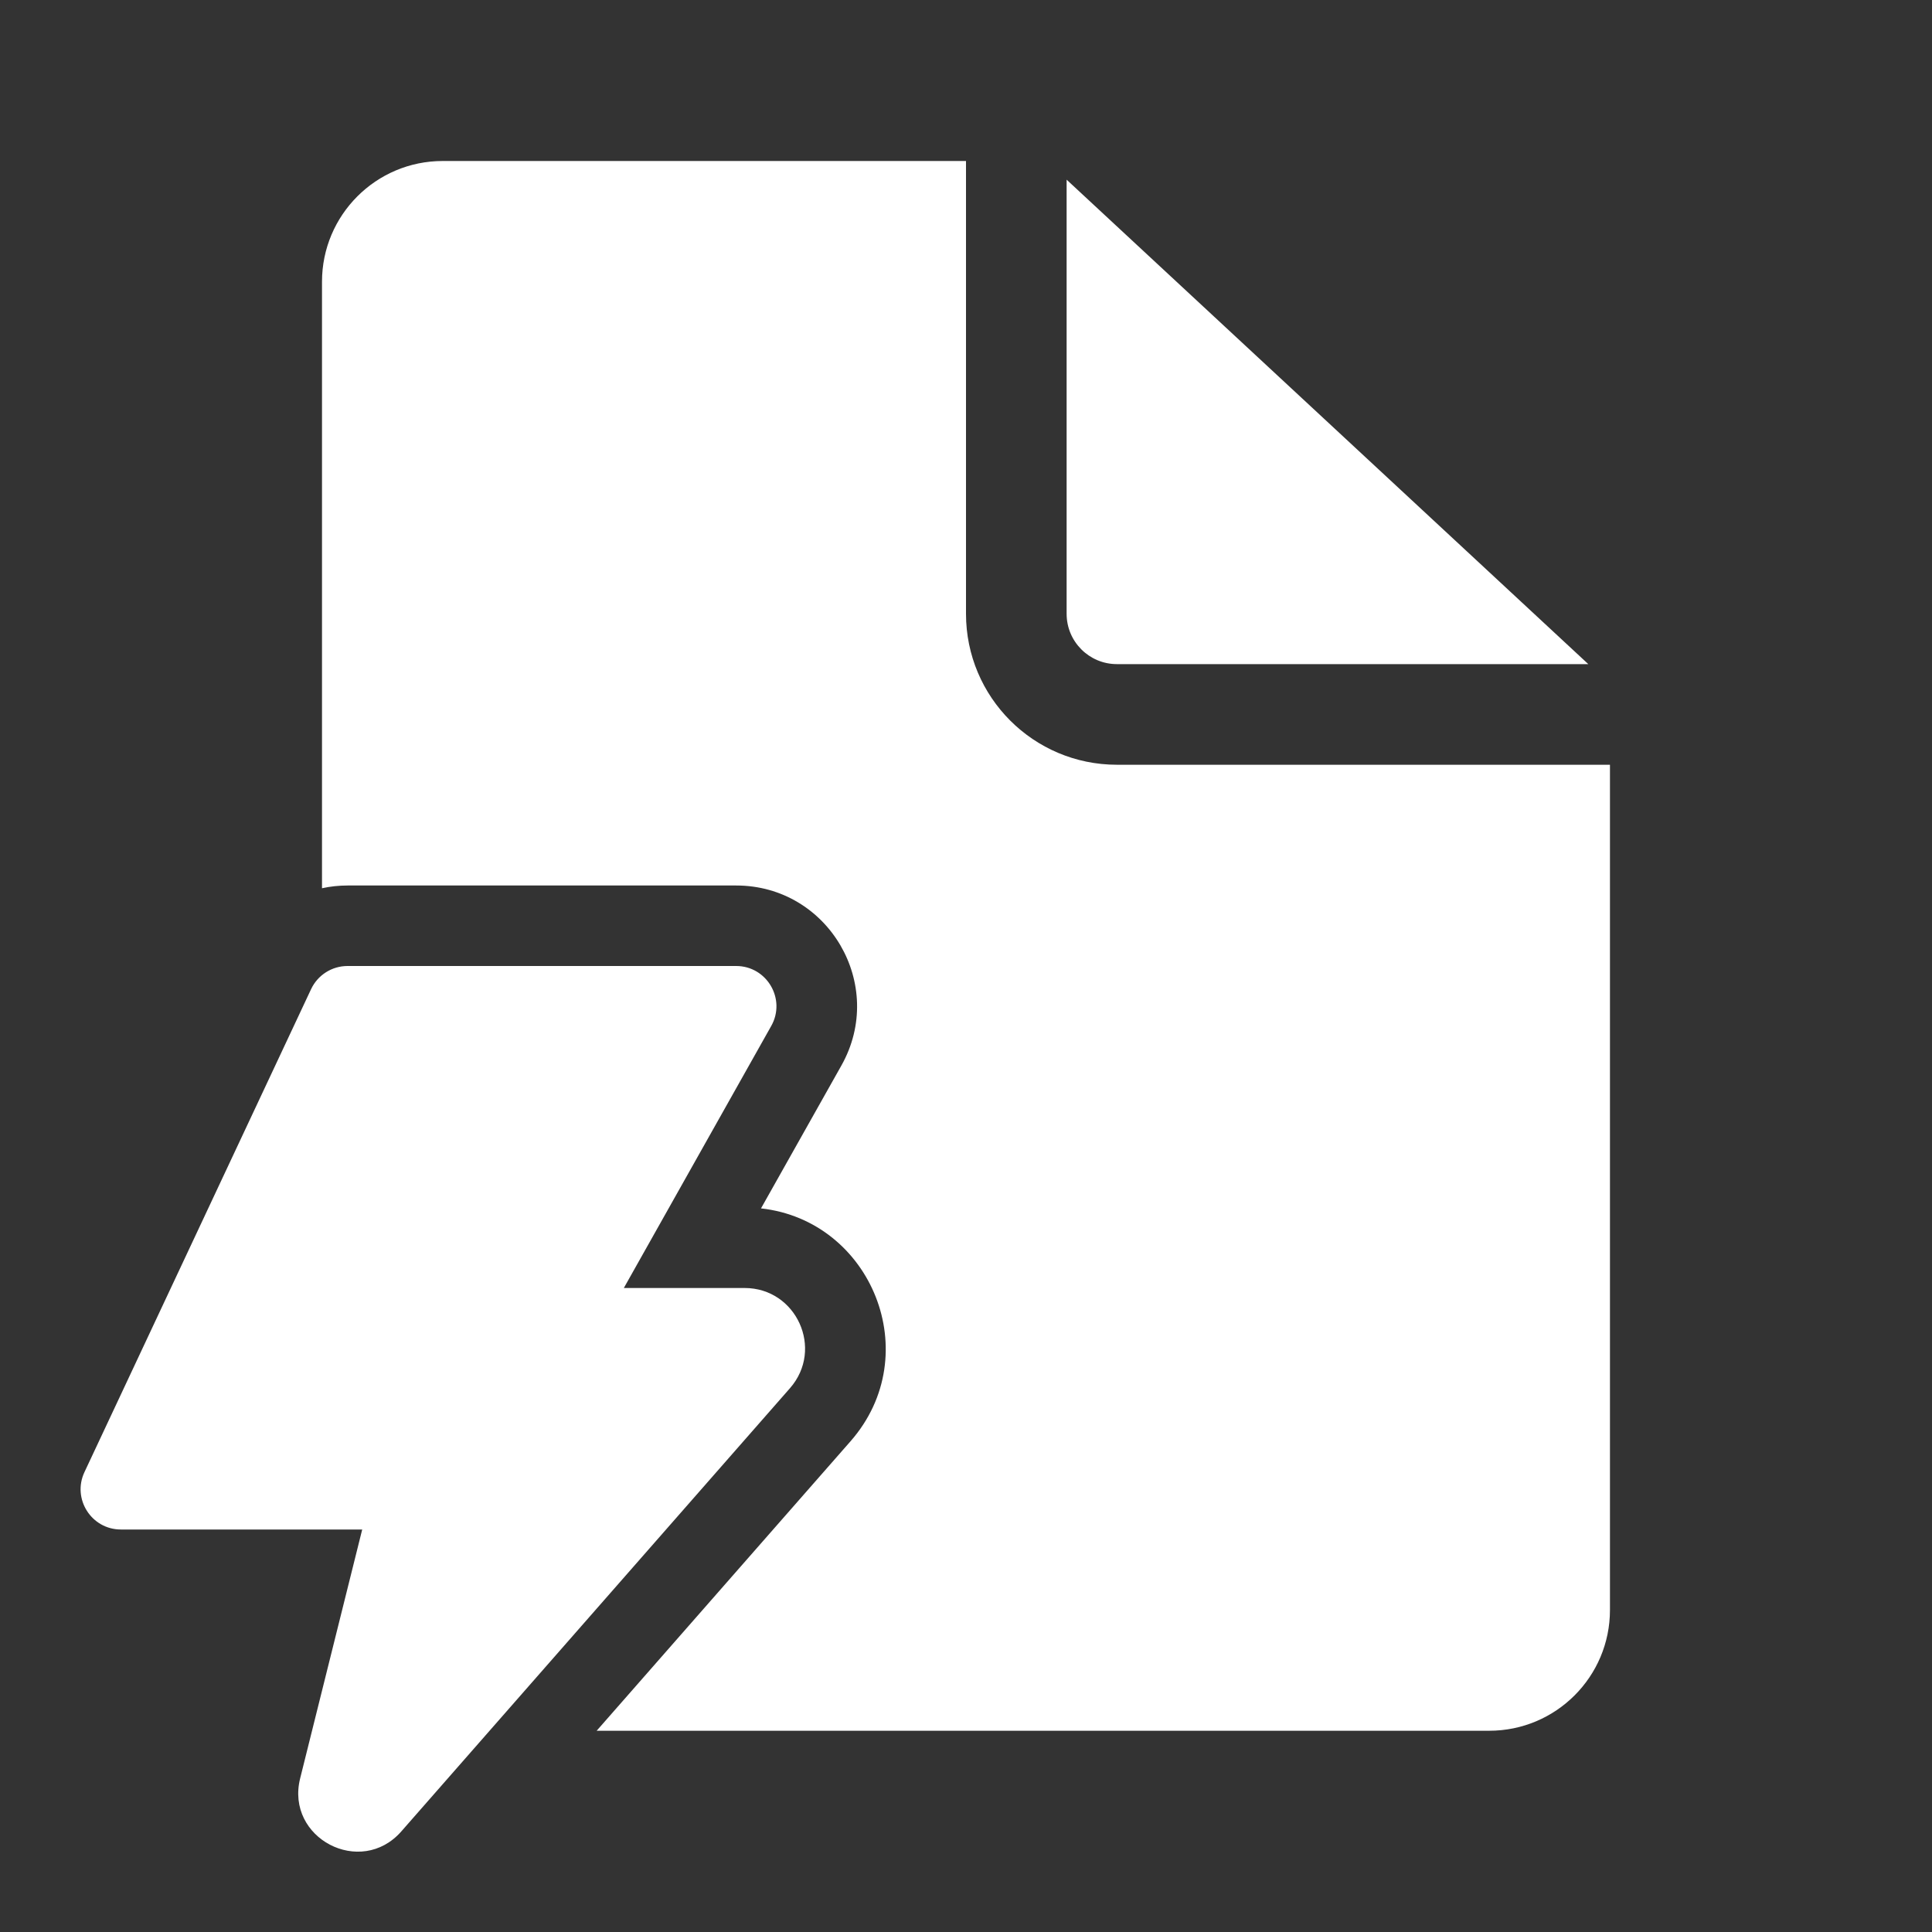 <svg width="48" height="48" viewBox="0 0 48 48" fill="none" xmlns="http://www.w3.org/2000/svg">
<rect x="0" y="0" width="48" height="48" fill="#333333" stroke="none"/>
<path d="M24 4V15.25C24 17.321 25.678 19 27.75 19H39.999V40C39.999 41.657 38.656 43 36.999 43H14.824L21.131 35.808C23.023 33.65 21.649 30.325 18.907 30.022L20.905 26.471C22.029 24.471 20.584 22 18.29 22H8.635C8.419 22 8.206 22.023 8 22.068V7C8 5.343 9.343 4 10.999 4H24ZM26.5 4.464V15.25C26.5 15.94 27.059 16.5 27.75 16.5H39.461L26.5 4.464ZM8.635 24H18.289C19.054 24 19.536 24.824 19.161 25.49L15.499 32H18.499C19.788 32 20.477 33.519 19.627 34.489L9.971 45.5C8.962 46.651 7.087 45.67 7.457 44.184L8.999 38H3.003C2.271 38 1.787 37.238 2.098 36.575L7.729 24.575C7.894 24.224 8.247 24 8.635 24Z" fill="#ffffff"/>
</svg>
